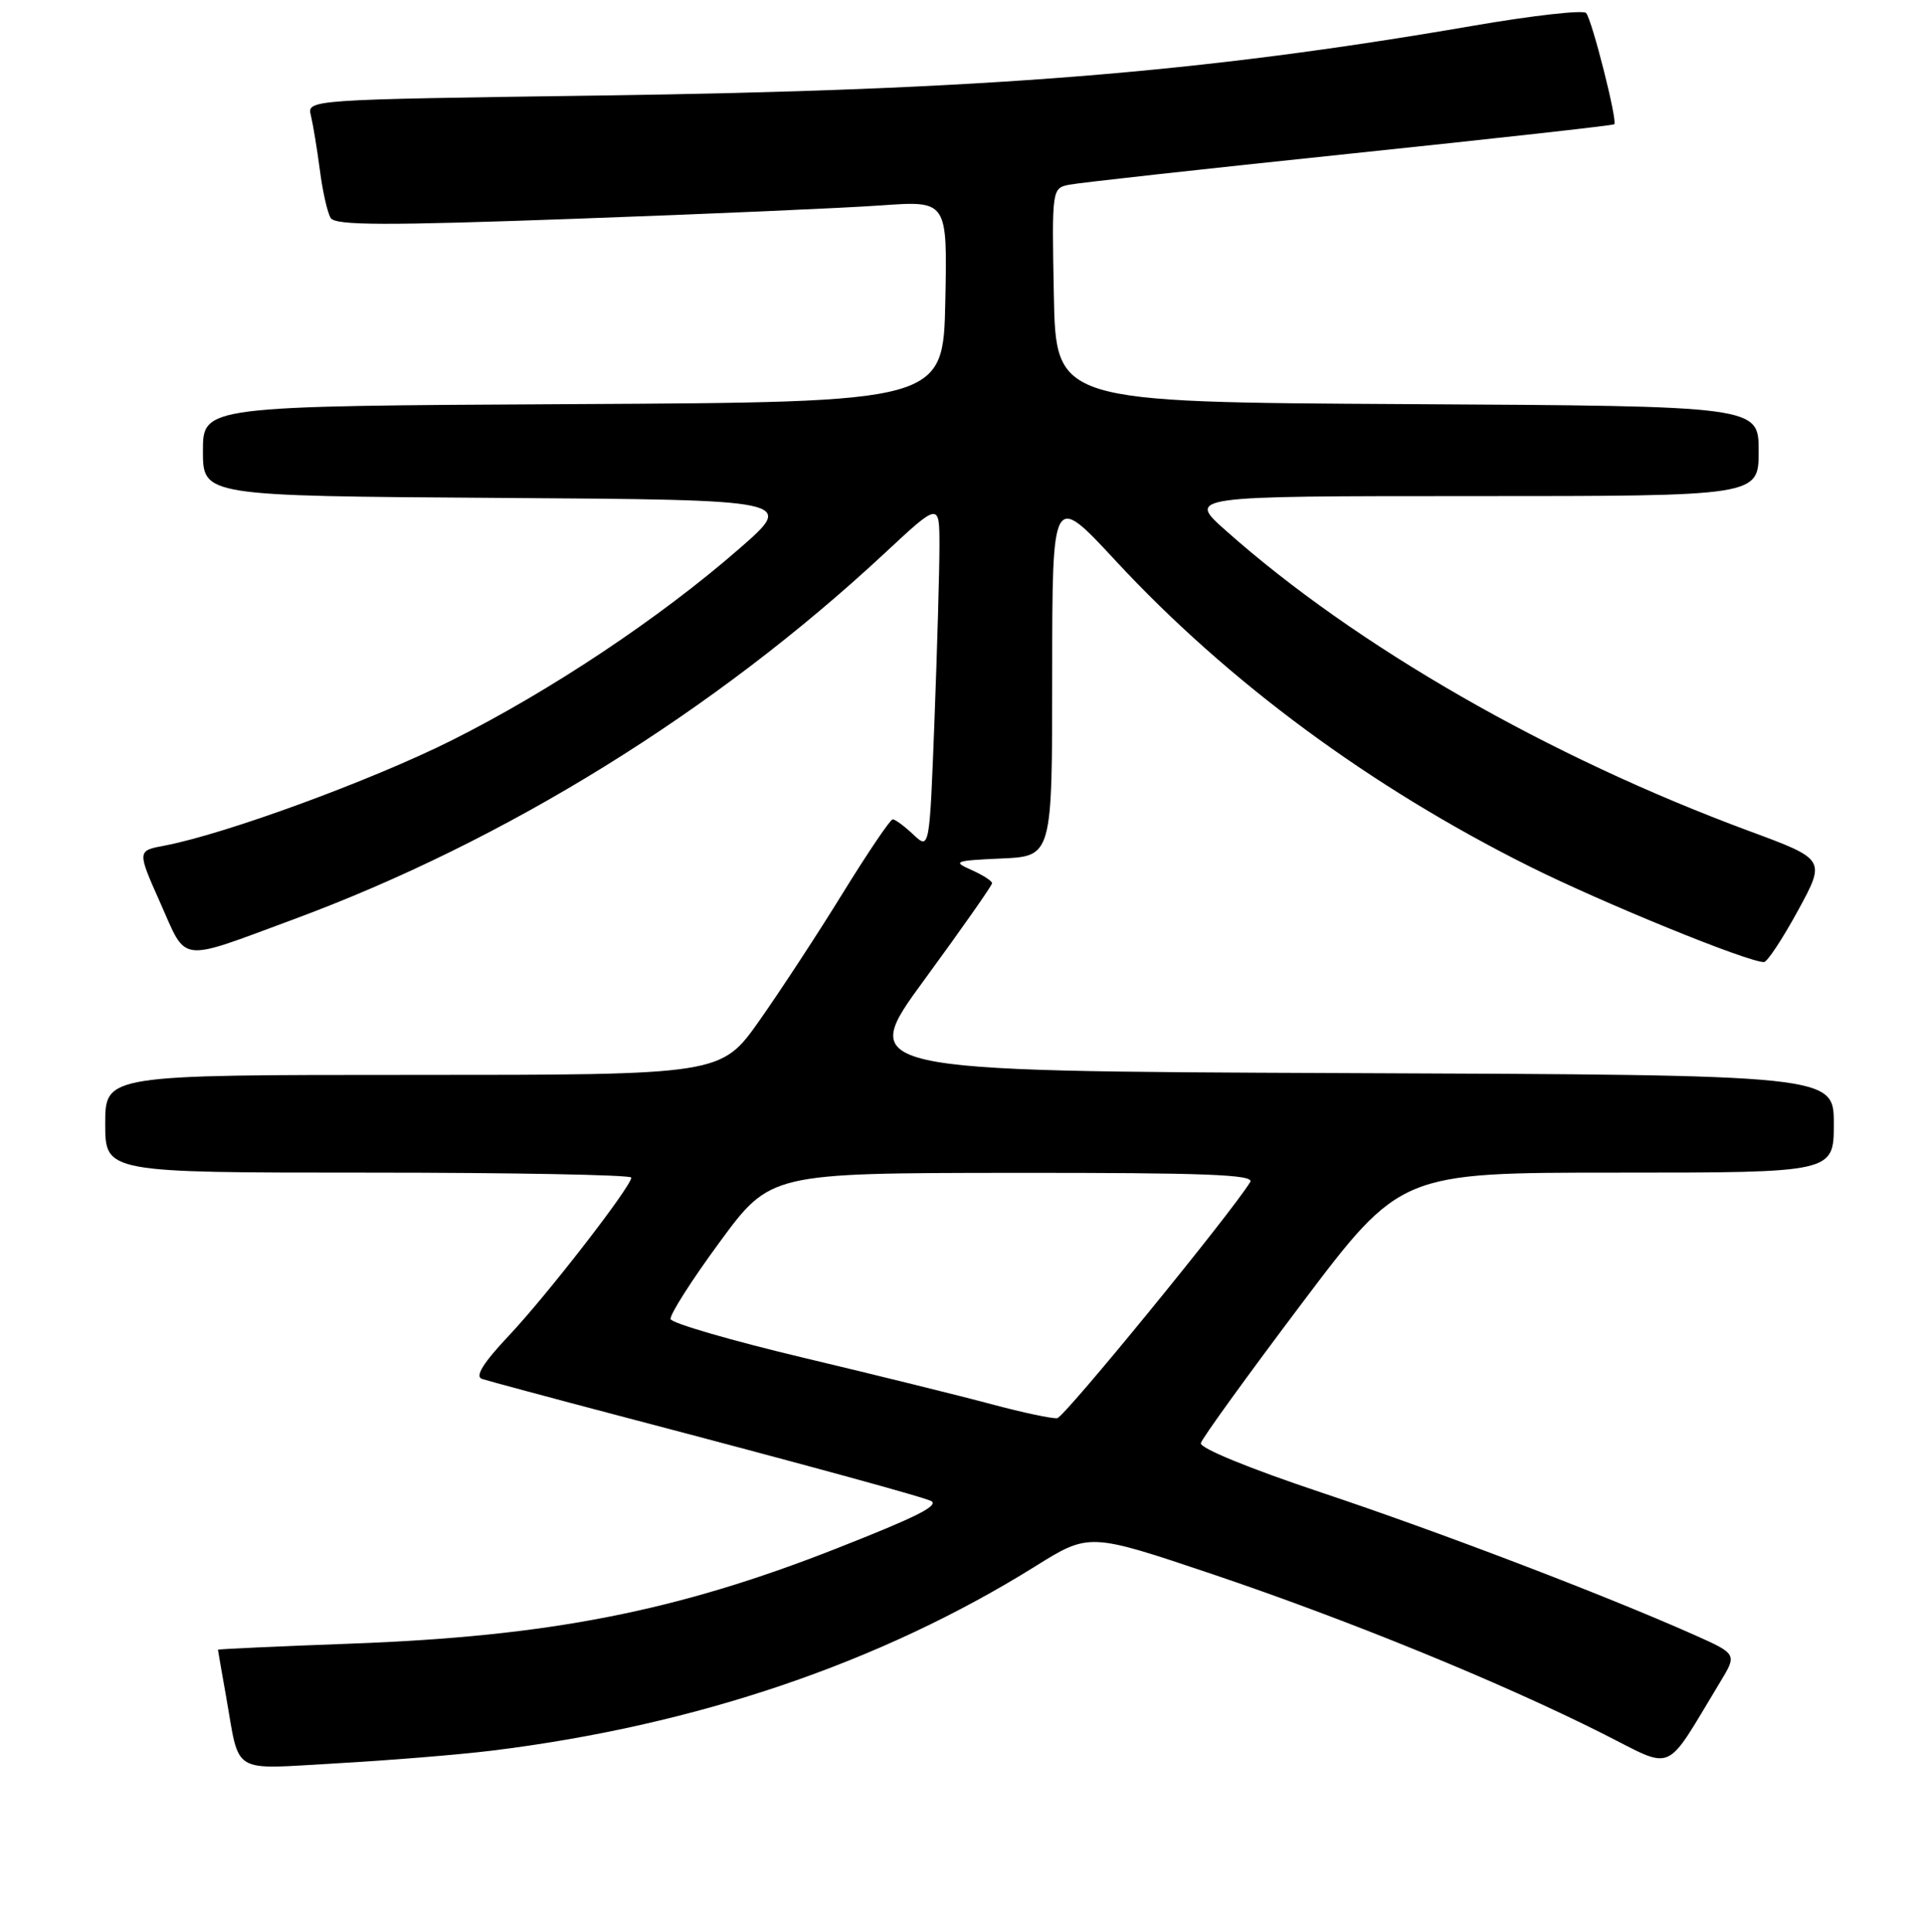 <?xml version="1.0" encoding="UTF-8" standalone="no"?>
<!DOCTYPE svg PUBLIC "-//W3C//DTD SVG 1.1//EN" "http://www.w3.org/Graphics/SVG/1.1/DTD/svg11.dtd" >
<svg xmlns="http://www.w3.org/2000/svg" xmlns:xlink="http://www.w3.org/1999/xlink" version="1.1" viewBox="0 0 256 257">
 <g >
 <path fill="currentColor"
d=" M 65.50 232.89 C 92.59 229.55 117.12 221.23 137.71 208.40 C 144.92 203.90 144.92 203.90 161.32 209.42 C 179.30 215.48 199.52 223.73 213.17 230.59 C 222.99 235.52 221.32 236.24 228.88 223.77 C 231.14 220.04 231.14 220.04 225.32 217.45 C 213.18 212.06 191.30 203.72 175.70 198.52 C 166.29 195.38 159.62 192.65 159.78 191.99 C 159.93 191.36 165.97 183.01 173.20 173.42 C 186.35 156.00 186.35 156.00 215.17 156.00 C 244.00 156.00 244.00 156.00 244.00 149.51 C 244.00 143.01 244.00 143.01 179.04 142.76 C 114.08 142.50 114.08 142.50 123.04 130.28 C 127.97 123.55 132.00 117.80 132.00 117.50 C 132.00 117.20 130.76 116.40 129.25 115.73 C 126.70 114.61 126.99 114.49 133.25 114.21 C 140.00 113.91 140.00 113.91 140.00 89.70 C 140.01 65.50 140.01 65.50 148.47 74.63 C 163.39 90.71 182.29 104.67 203.50 115.26 C 213.26 120.13 232.57 128.01 234.71 127.99 C 235.14 127.99 237.17 124.91 239.22 121.16 C 242.94 114.33 242.94 114.33 232.72 110.55 C 206.03 100.67 180.44 85.99 163.12 70.60 C 157.93 66.00 157.93 66.00 195.97 66.00 C 234.00 66.00 234.00 66.00 234.00 60.01 C 234.00 54.02 234.00 54.02 187.25 53.76 C 140.50 53.50 140.50 53.50 140.22 39.28 C 139.95 25.18 139.97 25.05 142.22 24.58 C 143.48 24.32 160.25 22.47 179.50 20.46 C 198.75 18.45 214.63 16.69 214.79 16.53 C 215.24 16.10 211.82 2.61 211.04 1.73 C 210.66 1.30 203.86 2.07 195.93 3.44 C 159.56 9.71 131.02 11.99 79.67 12.71 C 40.85 13.25 40.85 13.25 41.37 15.38 C 41.65 16.54 42.19 19.80 42.56 22.62 C 42.92 25.44 43.57 28.31 44.00 29.00 C 44.62 30.00 51.20 30.02 76.64 29.10 C 94.16 28.47 112.45 27.67 117.28 27.32 C 126.06 26.70 126.06 26.70 125.78 40.10 C 125.50 53.50 125.50 53.50 76.25 53.76 C 27.00 54.02 27.00 54.02 27.00 60.00 C 27.00 65.98 27.00 65.98 66.41 66.24 C 105.82 66.50 105.82 66.50 98.36 73.00 C 87.76 82.24 73.26 91.90 60.09 98.50 C 49.40 103.85 29.93 110.98 21.87 112.50 C 18.24 113.18 18.24 113.18 21.34 120.14 C 24.92 128.20 23.58 128.03 39.00 122.33 C 67.29 111.87 95.09 94.66 117.75 73.56 C 125.00 66.81 125.00 66.81 125.00 72.66 C 125.00 75.87 124.70 86.27 124.34 95.78 C 123.68 113.05 123.68 113.05 121.53 111.03 C 120.34 109.91 119.11 109.00 118.78 109.00 C 118.46 109.00 115.49 113.39 112.18 118.75 C 108.88 124.11 103.87 131.76 101.06 135.75 C 95.95 143.00 95.95 143.00 54.97 143.00 C 14.00 143.00 14.00 143.00 14.00 149.50 C 14.00 156.00 14.00 156.00 49.00 156.00 C 68.25 156.00 84.00 156.30 84.00 156.66 C 84.00 157.83 72.77 172.33 67.67 177.73 C 64.29 181.32 63.18 183.11 64.12 183.44 C 64.88 183.69 73.15 185.92 82.50 188.38 C 107.92 195.06 123.44 199.31 123.97 199.73 C 124.79 200.39 121.78 201.88 111.33 205.99 C 90.07 214.36 73.10 217.69 46.75 218.66 C 36.99 219.02 29.00 219.39 29.00 219.47 C 29.00 219.56 29.48 222.30 30.06 225.57 C 31.96 236.27 30.49 235.38 44.86 234.58 C 51.81 234.19 61.10 233.43 65.50 232.89 Z  M 132.00 186.83 C 127.88 185.72 116.62 182.94 107.00 180.65 C 97.38 178.36 89.38 176.04 89.23 175.49 C 89.08 174.95 92.00 170.35 95.73 165.28 C 102.50 156.06 102.50 156.06 134.81 156.03 C 160.41 156.01 166.96 156.26 166.35 157.25 C 163.77 161.45 141.64 188.53 140.67 188.67 C 140.03 188.76 136.12 187.93 132.00 186.83 Z "/>
</g>
</svg>